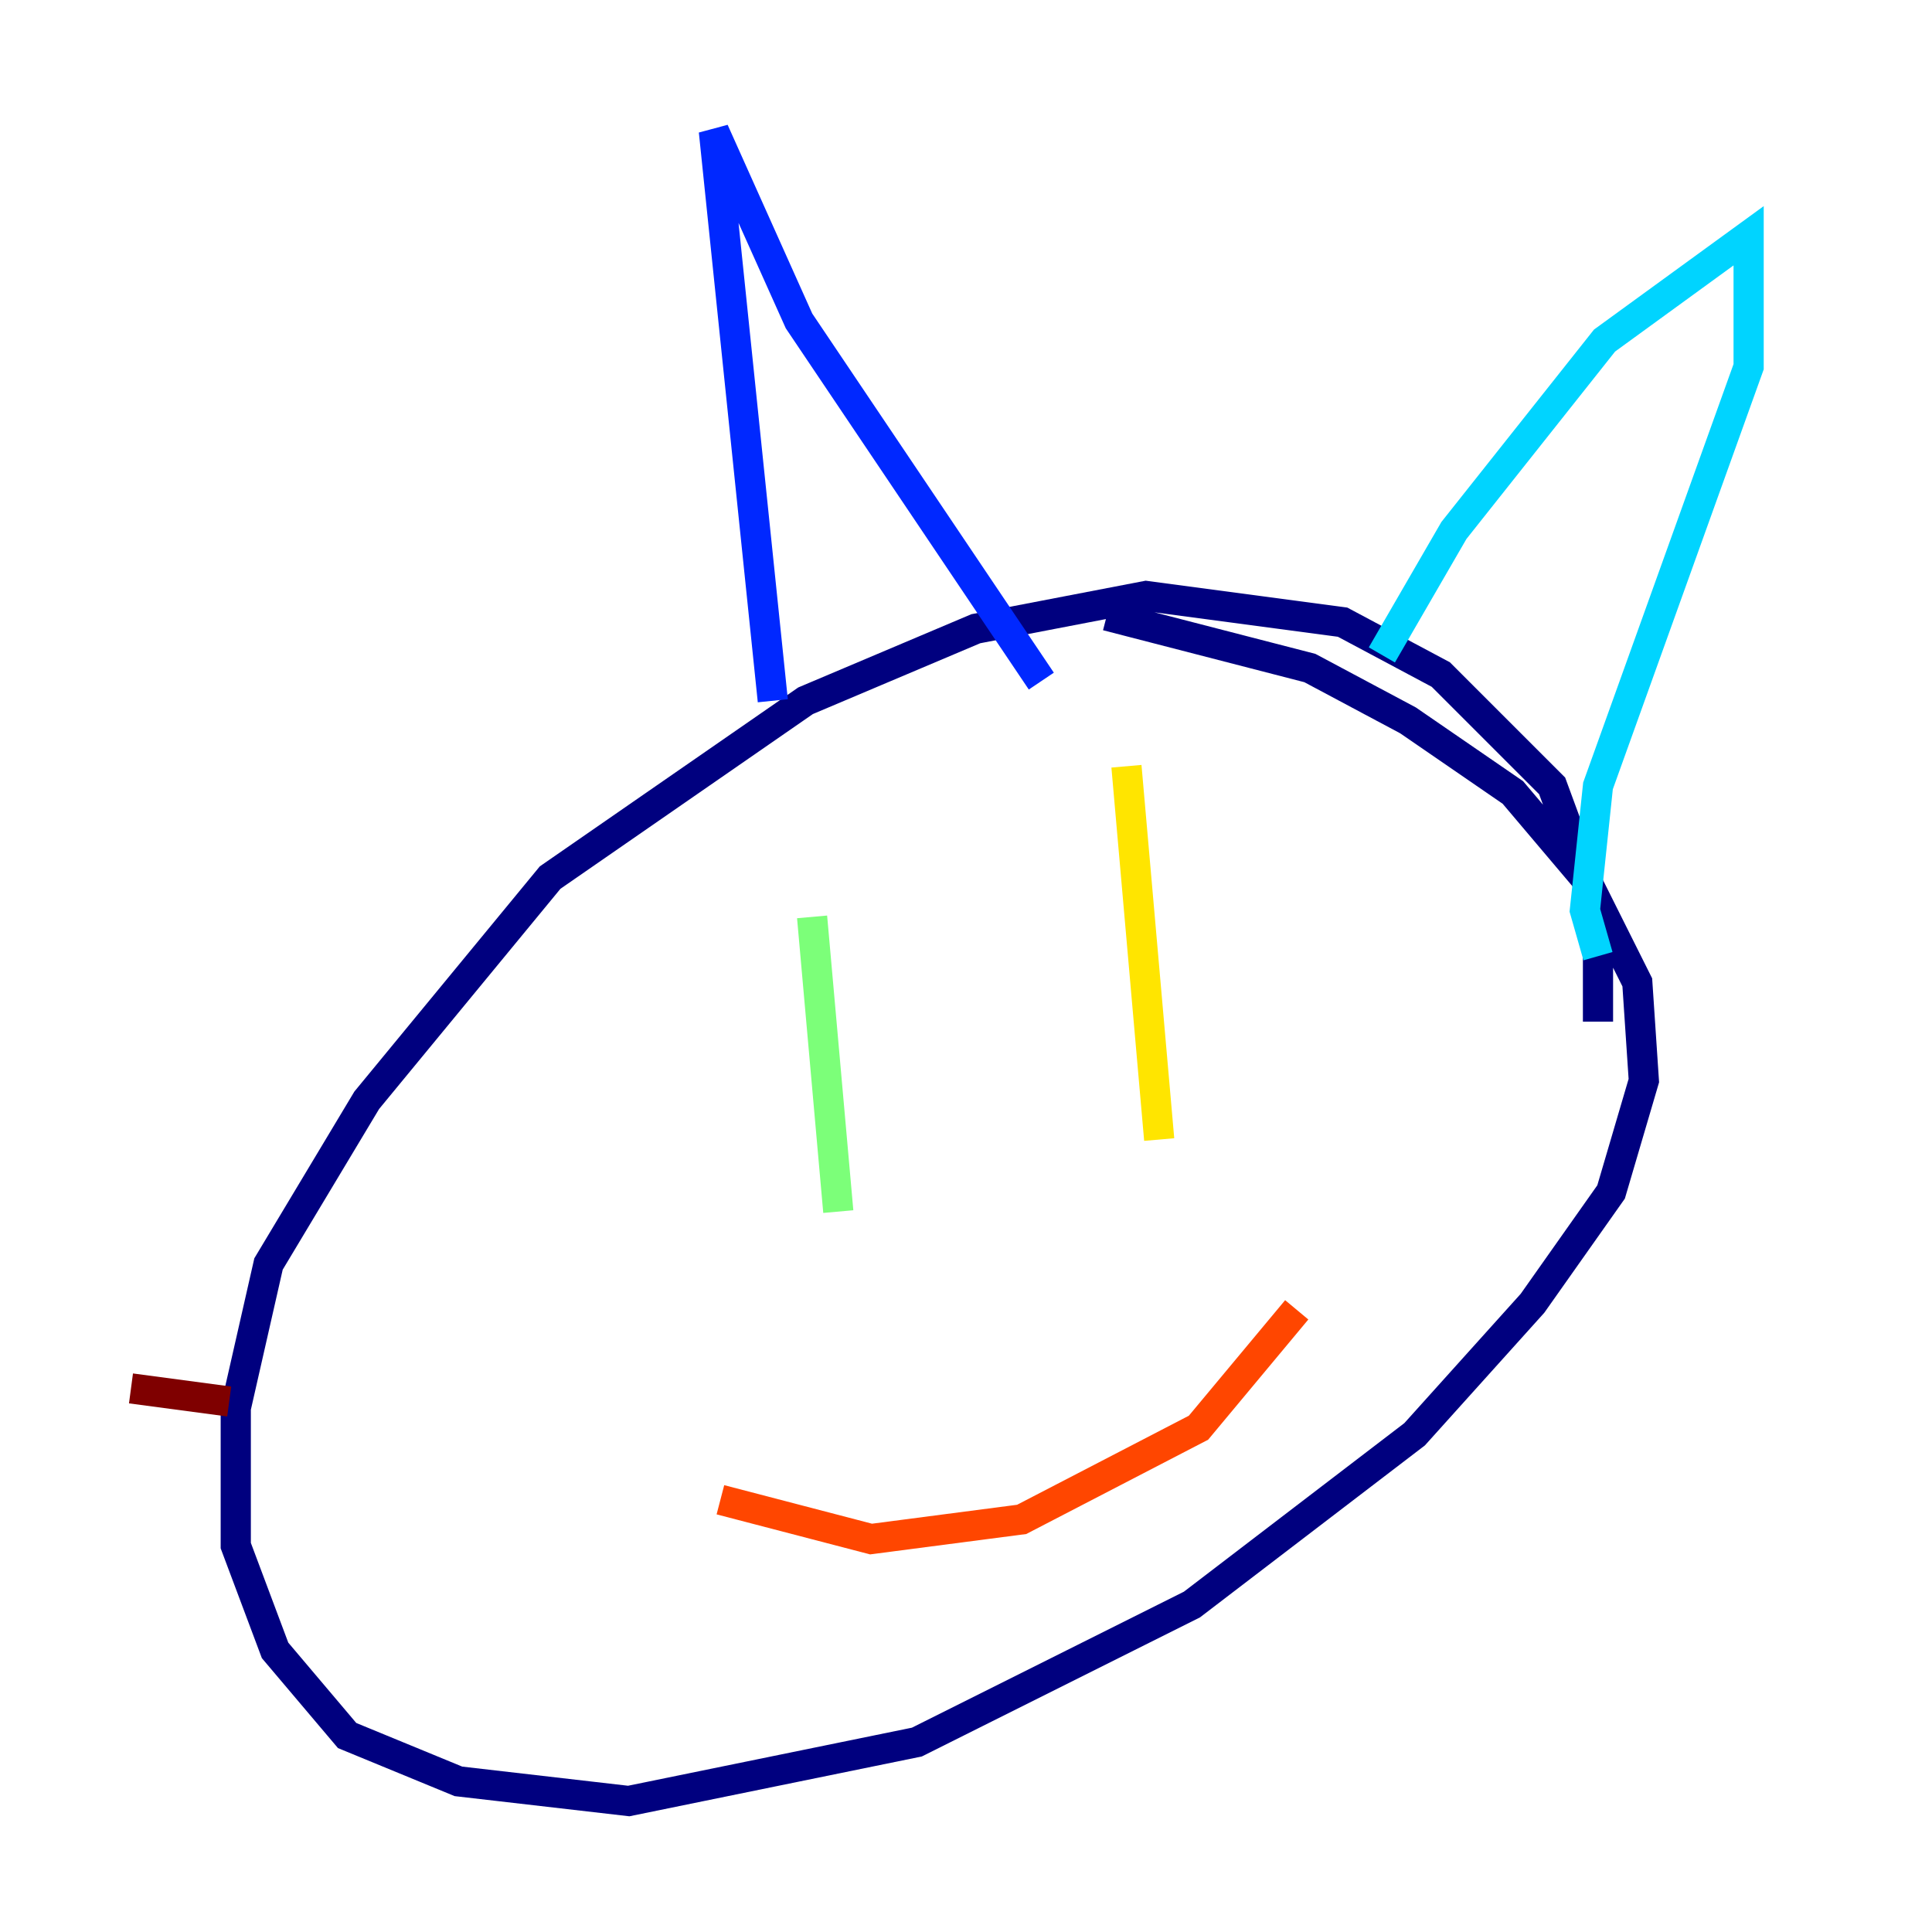<?xml version="1.0" encoding="utf-8" ?>
<svg baseProfile="tiny" height="128" version="1.2" viewBox="0,0,128,128" width="128" xmlns="http://www.w3.org/2000/svg" xmlns:ev="http://www.w3.org/2001/xml-events" xmlns:xlink="http://www.w3.org/1999/xlink"><defs /><polyline fill="none" points="105.871,67.688 105.871,60.312 102.834,52.068 95.458,44.691 88.949,41.22 75.932,39.485 64.651,41.654 53.37,46.427 36.447,58.142 24.298,72.895 17.79,83.742 15.62,93.288 15.62,102.4 18.224,109.342 22.997,114.983 30.373,118.02 41.654,119.322 60.746,115.417 78.969,106.305 93.722,95.024 101.532,86.346 106.739,78.969 108.909,71.593 108.475,65.085 105.003,58.142 100.231,52.502 93.288,47.729 86.78,44.258 73.329,40.786" stroke="#00007f" stroke-width="2" /><polyline fill="none" points="51.2,46.427 47.295,8.678 52.936,21.261 68.99,45.125" stroke="#0028ff" stroke-width="2" /><polyline fill="none" points="91.552,43.39 96.325,35.146 106.305,22.563 115.851,15.62 115.851,24.298 105.871,52.068 105.003,60.312 105.871,63.349" stroke="#00d4ff" stroke-width="2" /><polyline fill="none" points="53.803,60.746 55.539,80.271" stroke="#7cff79" stroke-width="2" /><polyline fill="none" points="74.63,50.766 76.8,75.498" stroke="#ffe500" stroke-width="2" /><polyline fill="none" points="47.729,99.363 57.709,101.966 67.688,100.664 79.403,94.59 85.912,86.78" stroke="#ff4600" stroke-width="2" /><polyline fill="none" points="15.186,92.854 8.678,91.986" stroke="#7f0000" stroke-width="2" /></svg>